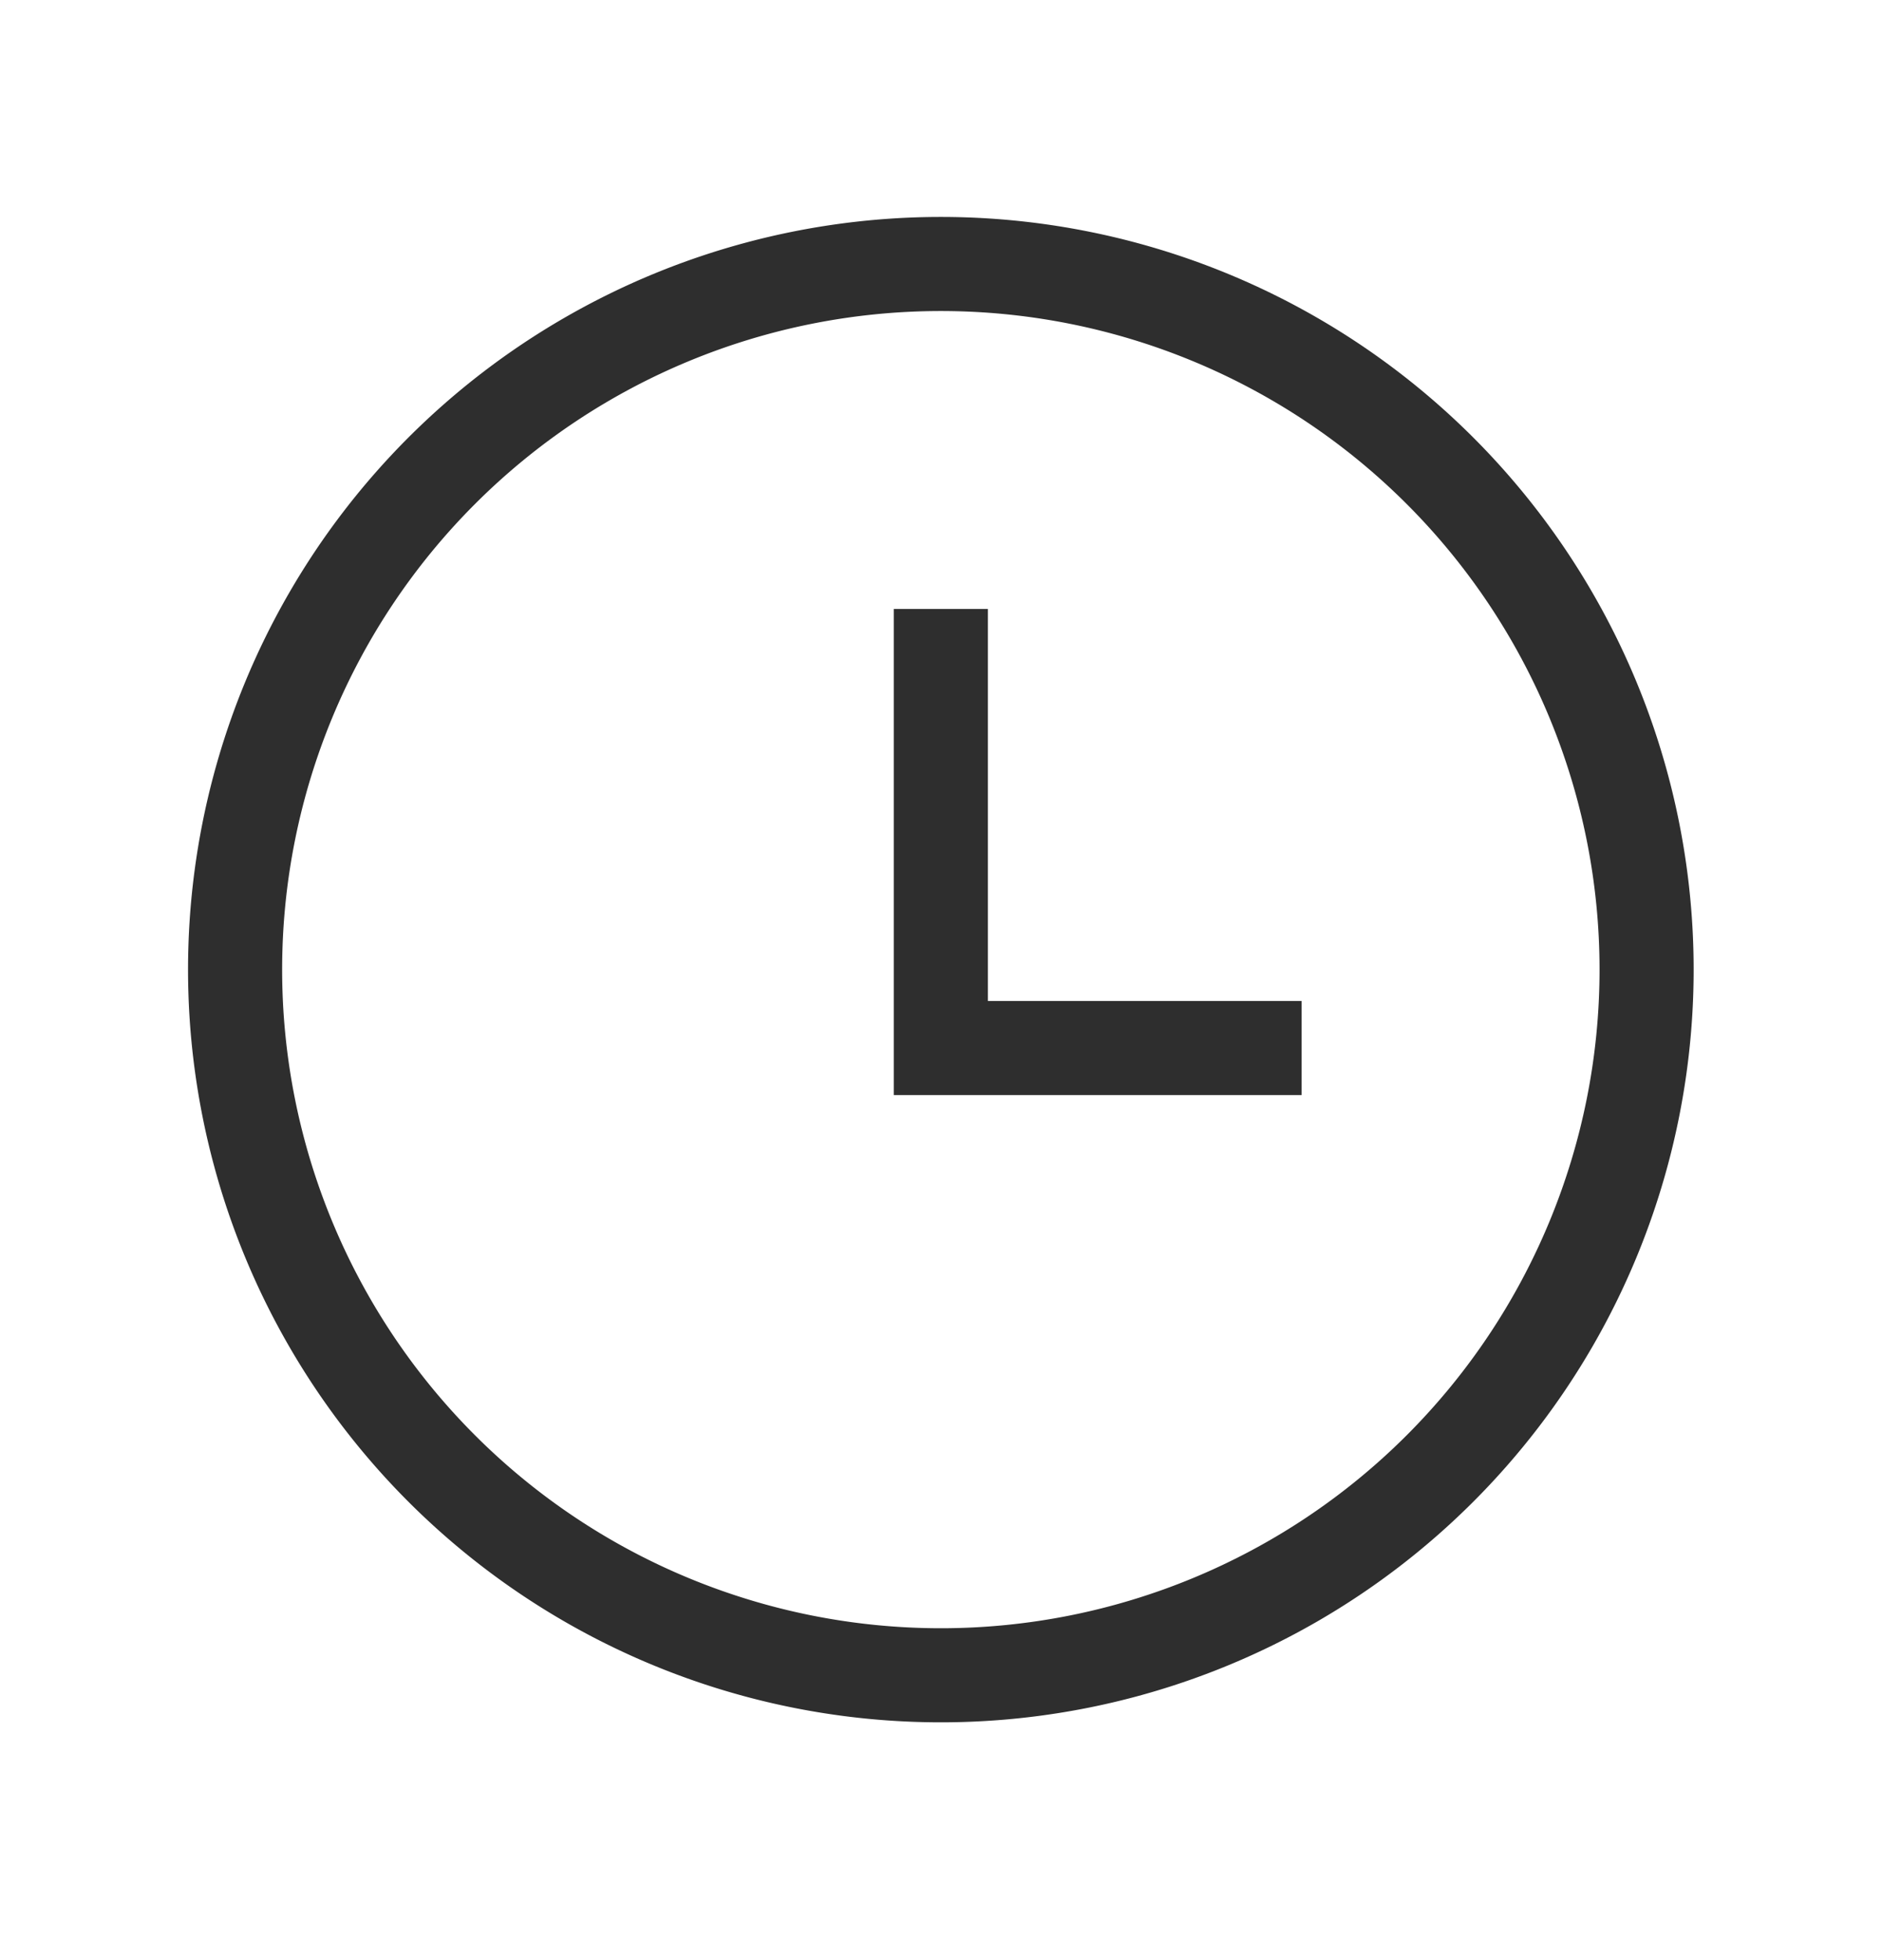 <svg width="24" height="25" fill="none" xmlns="http://www.w3.org/2000/svg"><path fill-rule="evenodd" clip-rule="evenodd" d="M2.398 12.367a9.6 9.6 0 019.6-9.6 9.6 9.6 0 019.6 9.6 9.6 9.6 0 01-9.6 9.6 9.6 9.6 0 01-9.6-9.6zm9.6-8.4a8.4 8.4 0 100 16.8 8.4 8.4 0 000-16.8zm-.6 10v-6.2h1.2v5h4v1.2h-5.2z" fill="#2E2E2E"/></svg>